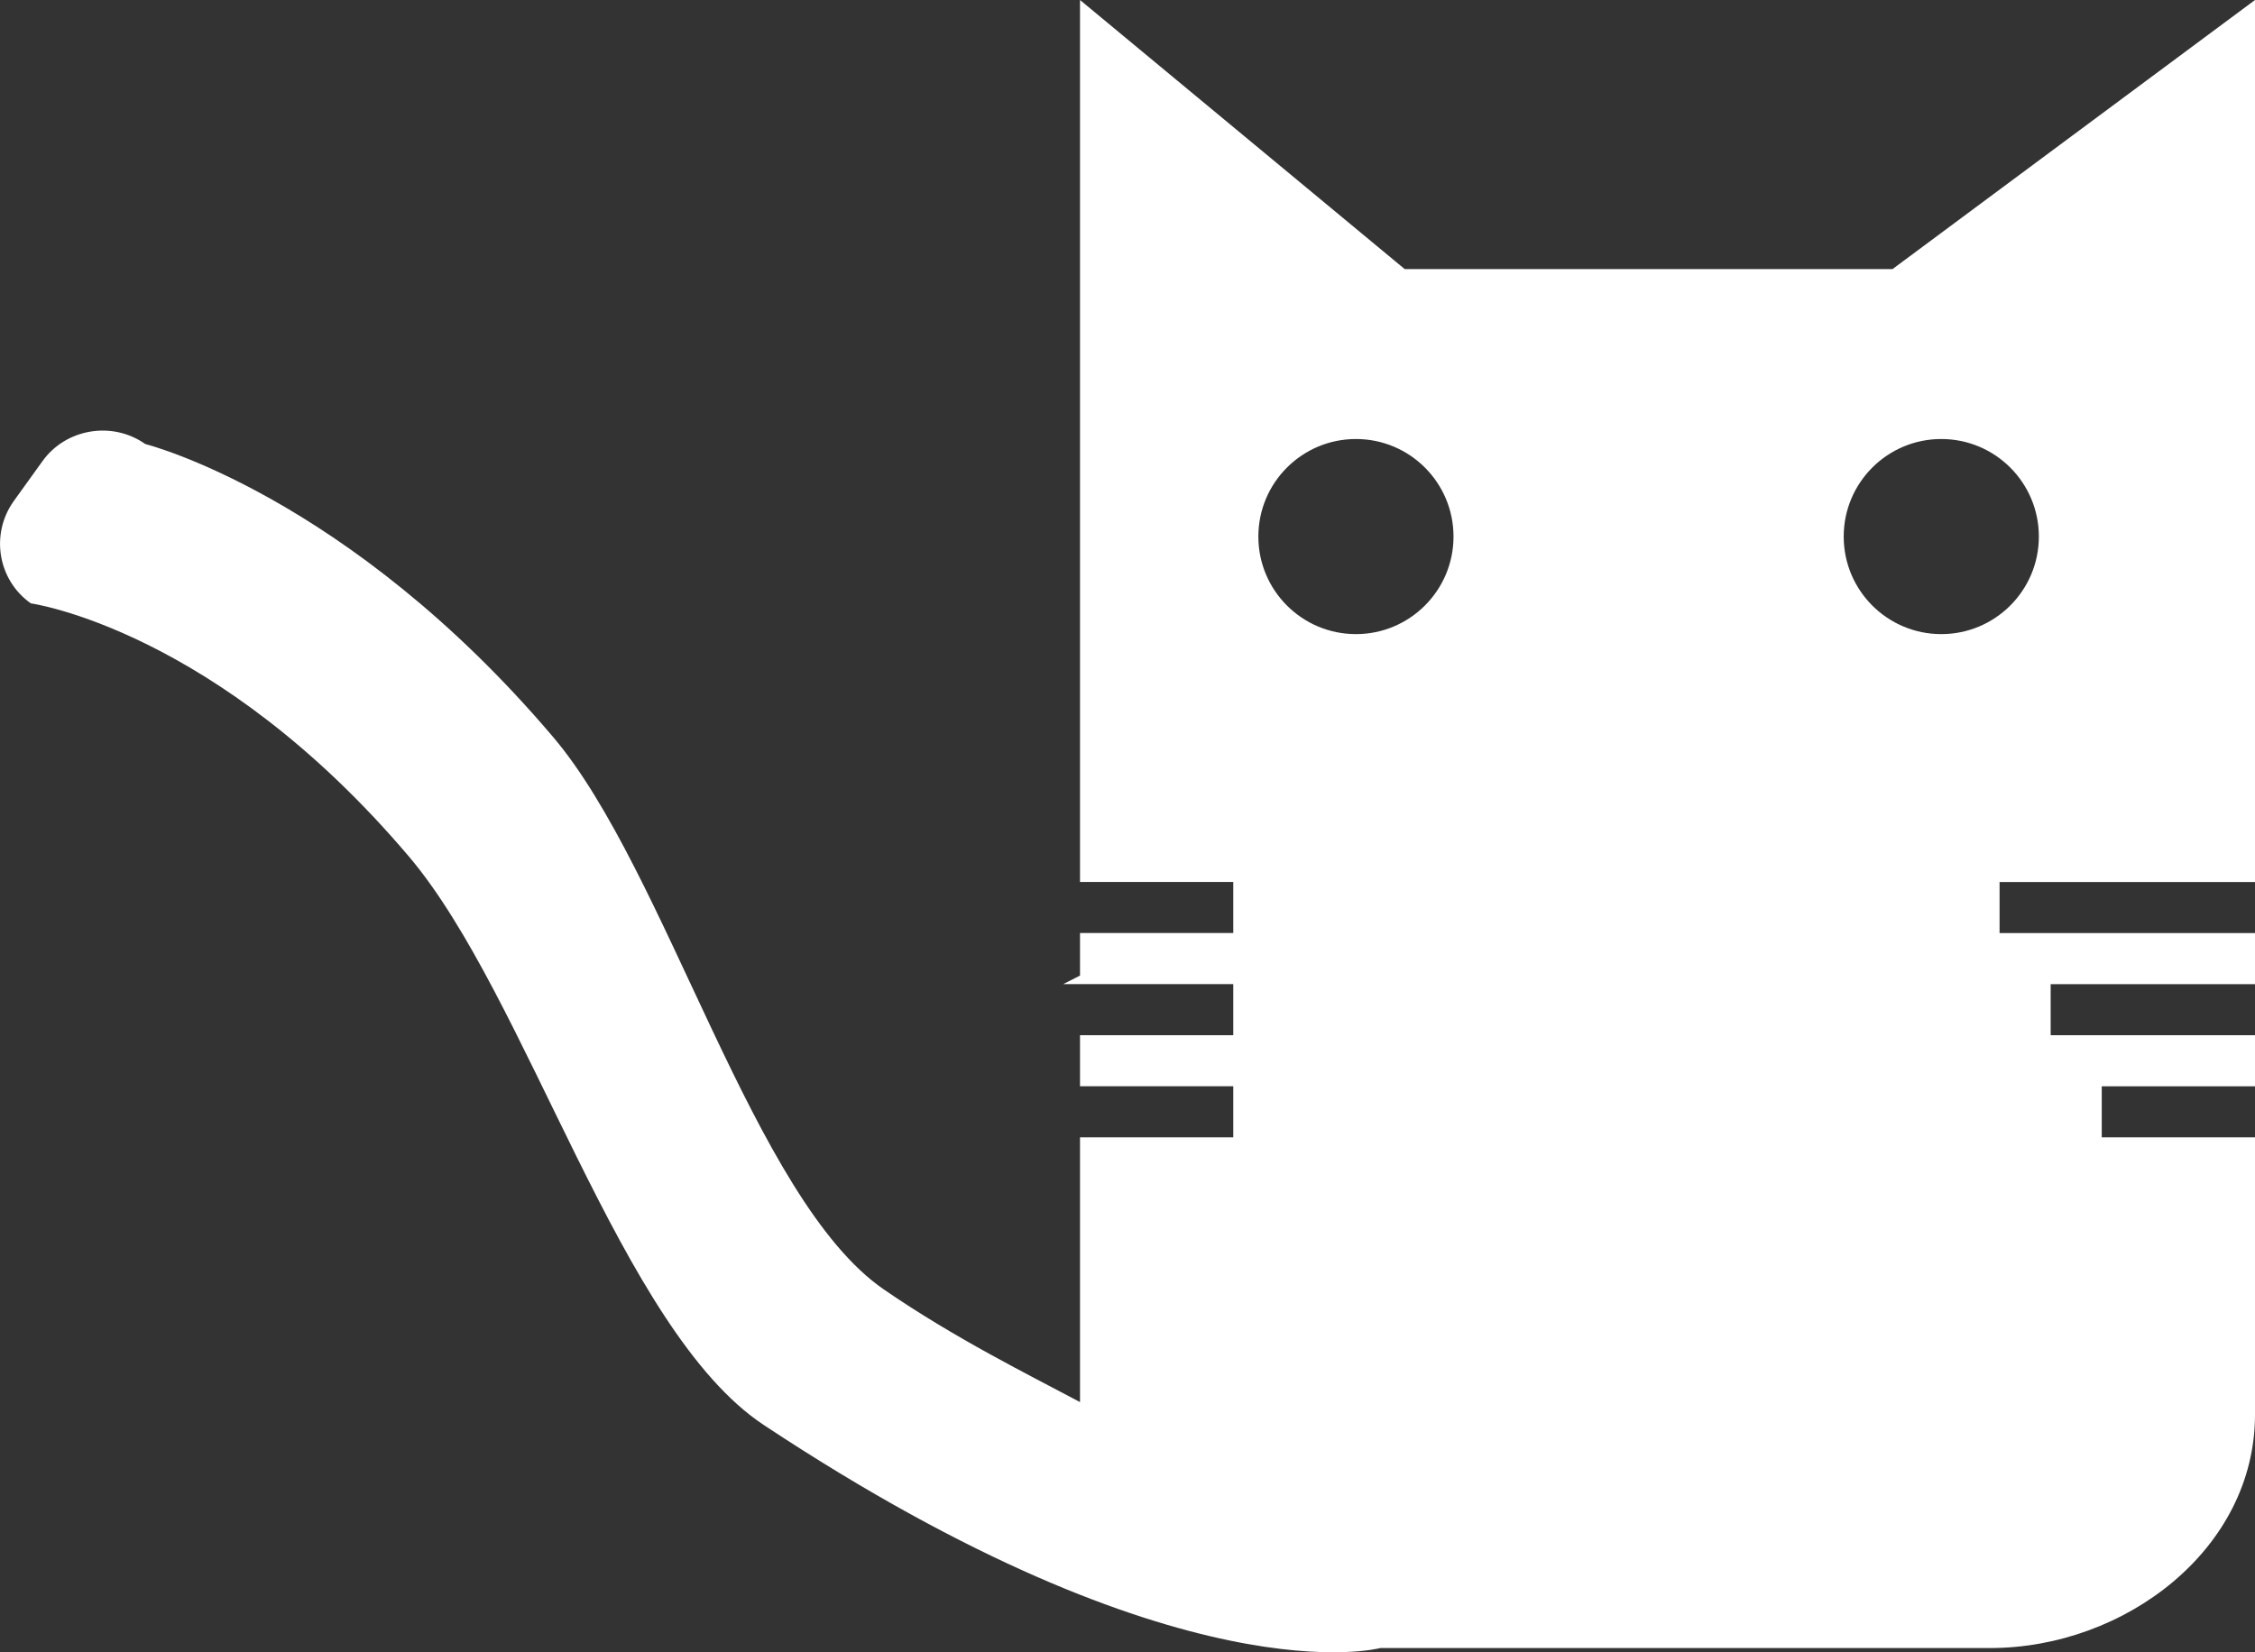<?xml version="1.0" encoding="utf-8"?>
<!-- Generator: Adobe Illustrator 17.0.0, SVG Export Plug-In . SVG Version: 6.00 Build 0)  -->
<!DOCTYPE svg PUBLIC "-//W3C//DTD SVG 1.1//EN" "http://www.w3.org/Graphics/SVG/1.1/DTD/svg11.dtd">
<svg version="1.1" id="Layer_1" xmlns="http://www.w3.org/2000/svg" xmlns:xlink="http://www.w3.org/1999/xlink" x="0px" y="0px"
	 width="44.141px" height="32.351px" viewBox="0 0 44.141 32.351" enable-background="new 0 0 44.141 32.351" xml:space="preserve">
<rect x="0" y="0" width="44.141" height="32.351" fill="#333333" stroke="none"/>
<g>
	<path fill="#FFFFFF" d="M27.497,5.269L21.141,0v17.269h3v1h-3v0.833c0,0-0.329,0.167-0.329,0.167h3.329v1h-3v1h3v1h-3v5.184
		c-1-0.533-2.448-1.247-3.841-2.206c-2.561-1.763-4.243-8.189-6.471-10.814C6.8,9.684,2.843,8.694,2.843,8.694
		c-0.646-0.457-1.56-0.303-2.017,0.343l-0.561,0.78c-0.456,0.646-0.308,1.54,0.338,1.997c0,0,3.622,0.501,7.399,4.954
		c2.334,2.751,4.135,9.27,6.946,11.132c8.192,5.425,12.071,4.369,12.071,4.369h11.936c2.637,0,5.186-1.934,5.186-4.571v-4.775
		v-0.653h-3v-1h3v-1h-4v-1h4v-1h-5v-1h5V0l-7.096,5.269H27.497z M26.542,12.416c-1.055,0-1.91-0.855-1.91-1.91s0.855-1.91,1.91-1.91
		s1.91,0.855,1.91,1.91S27.596,12.416,26.542,12.416z M39.91,10.506c0,1.055-0.855,1.91-1.91,1.91s-1.91-0.855-1.91-1.91
		s0.855-1.91,1.91-1.91S39.91,9.451,39.91,10.506z"/>
</g>
</svg>
